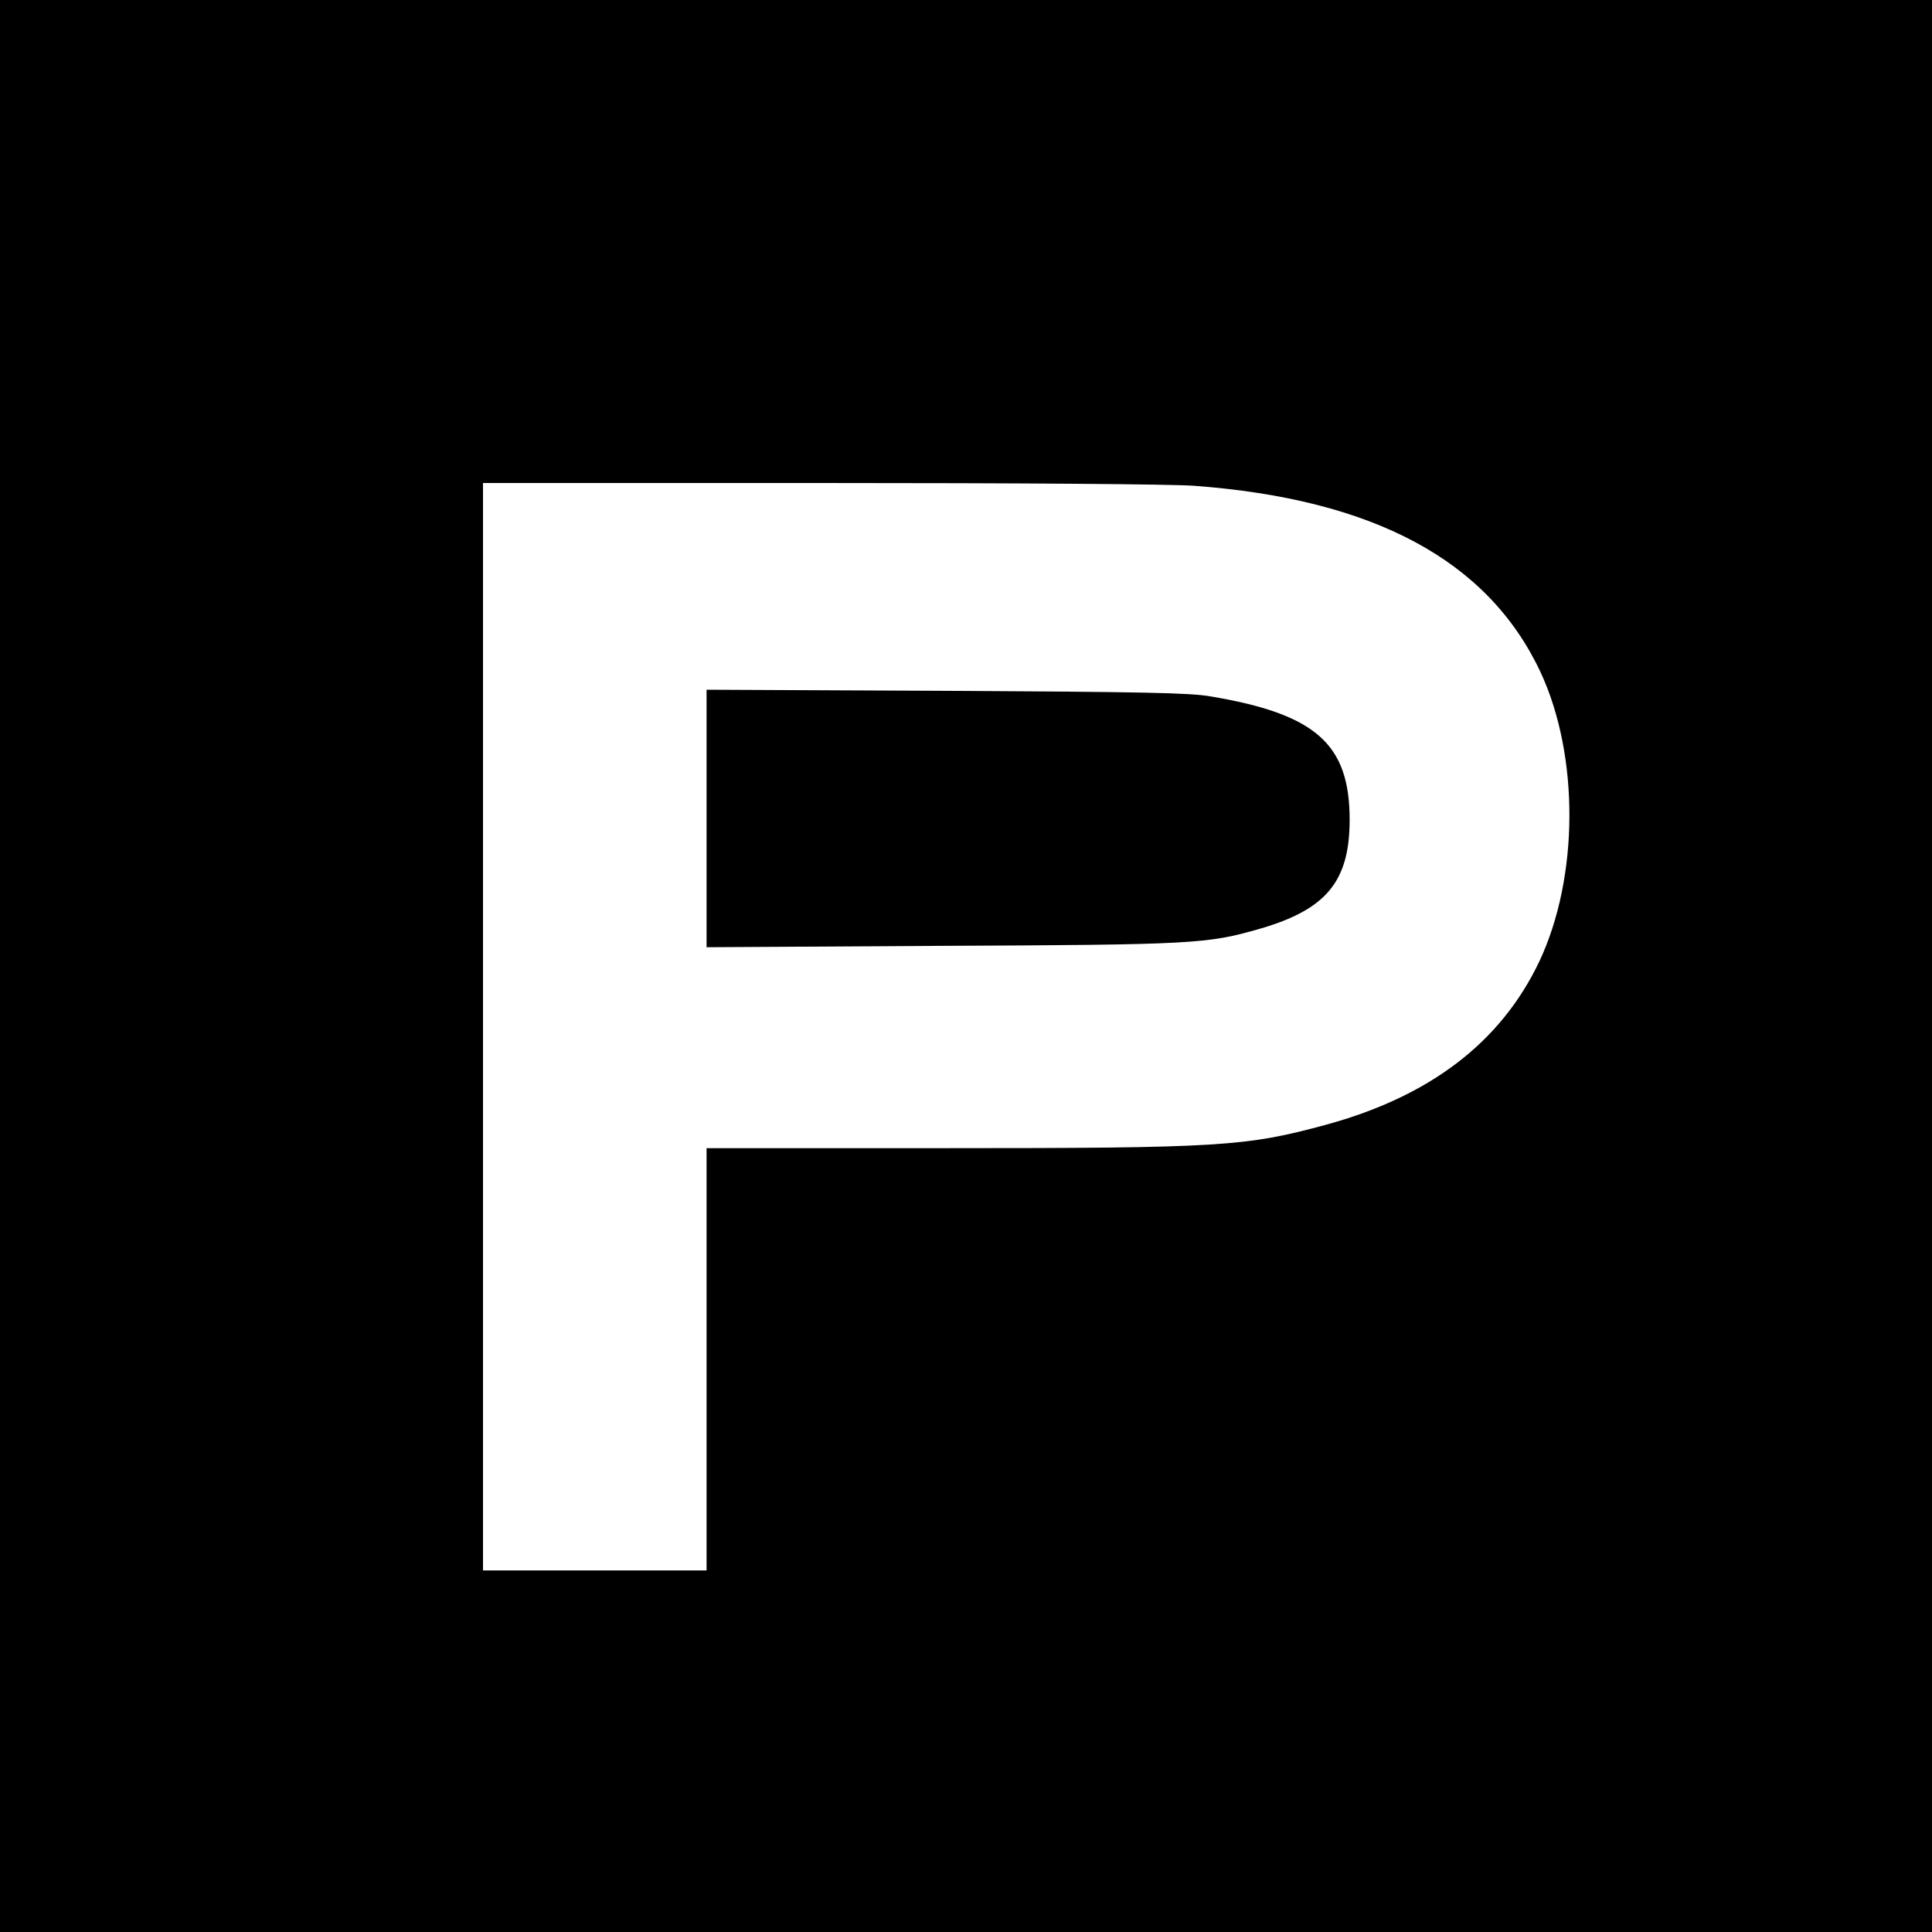 <?xml version="1.0" standalone="no"?>
<!DOCTYPE svg PUBLIC "-//W3C//DTD SVG 20010904//EN"
 "http://www.w3.org/TR/2001/REC-SVG-20010904/DTD/svg10.dtd">
<svg version="1.0" xmlns="http://www.w3.org/2000/svg"
 width="700pt" height="700pt" viewBox="0 0 700 700"
 preserveAspectRatio="xMidYMid meet">
<g transform="translate(0,700) scale(0.1,-0.1)"
fill="#000000" stroke="none">
<path d="M0 3500 l0 -3500 3500 0 3500 0 0 3500 0 3500 -3500 0 -3500 0 0
-3500z m4325 1740 c652 -48 1066 -270 1256 -674 142 -304 140 -745 -4 -1050
-139 -292 -395 -488 -772 -591 -291 -79 -381 -85 -1386 -85 l-859 0 0 -765 0
-765 -405 0 -405 0 0 1970 0 1970 1218 0 c730 0 1273 -4 1357 -10z"/>
<path d="M2560 4035 l0 -467 848 5 c919 4 966 7 1157 62 241 70 325 172 325
395 0 274 -122 383 -505 447 -74 13 -242 16 -957 20 l-868 4 0 -466z"/>
</g>
</svg>

